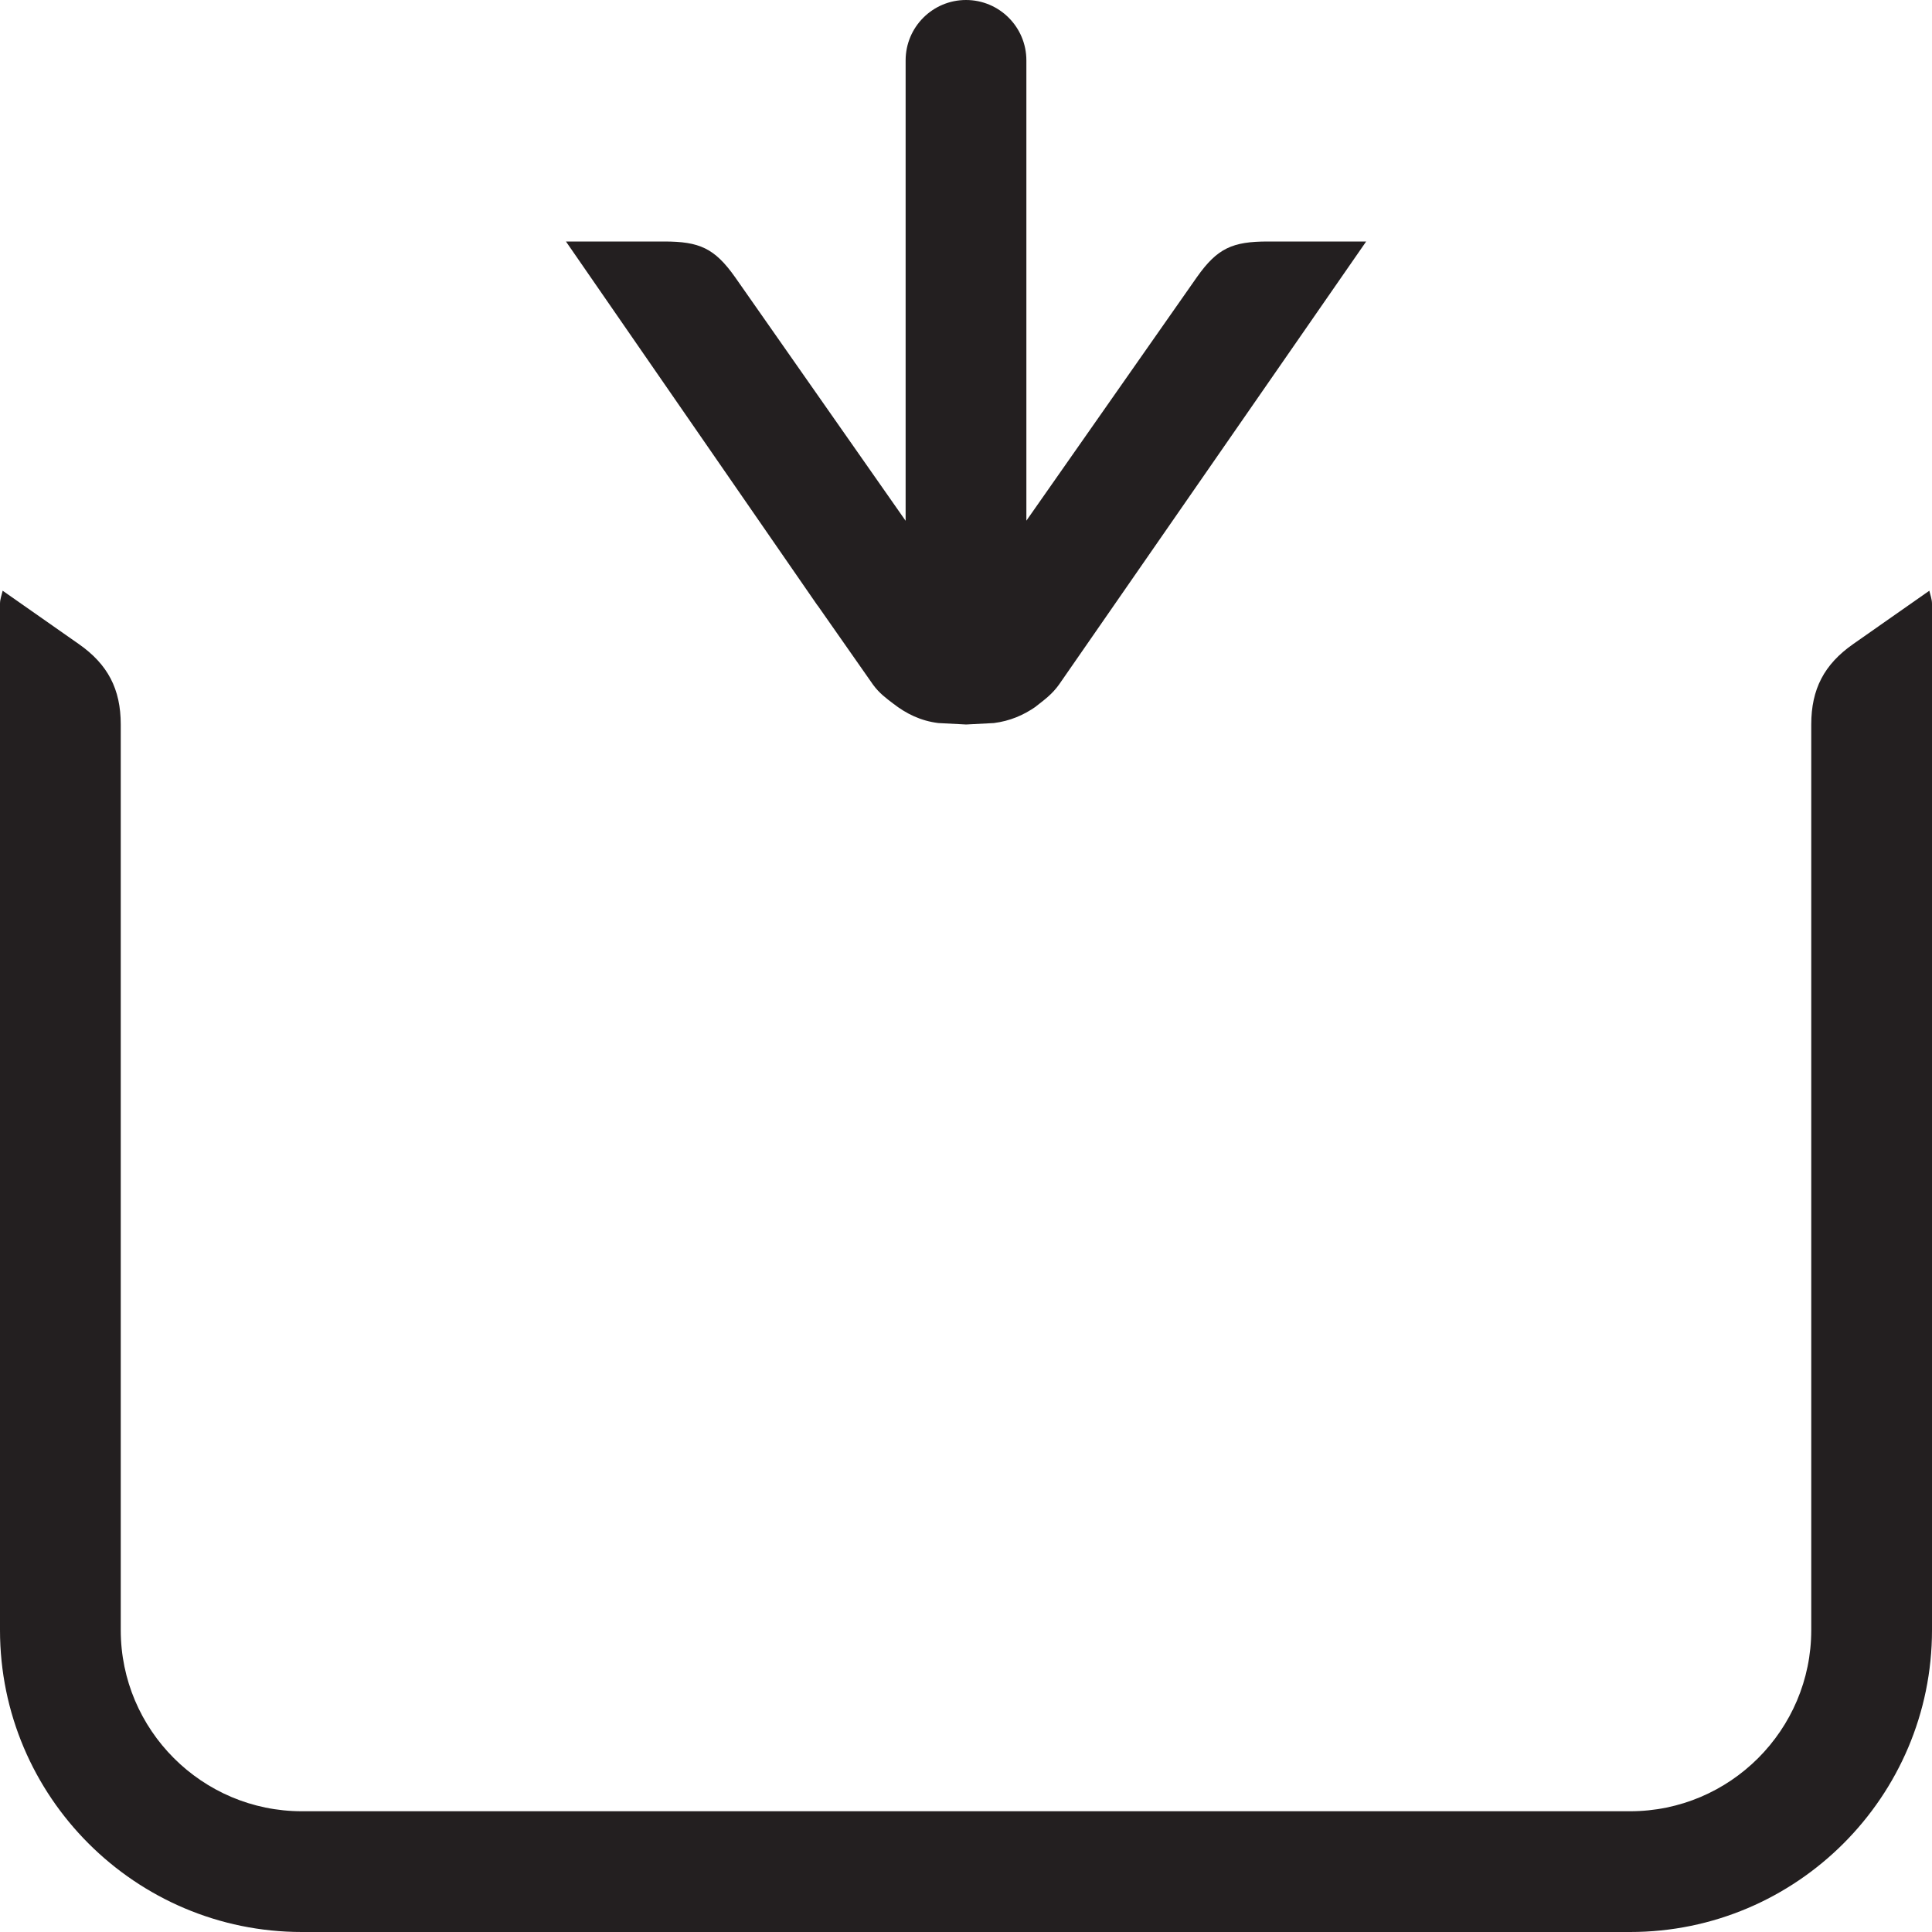 <?xml version="1.0" encoding="utf-8"?>
<!-- Generator: Adobe Illustrator 16.0.0, SVG Export Plug-In . SVG Version: 6.00 Build 0)  -->
<!DOCTYPE svg PUBLIC "-//W3C//DTD SVG 1.1//EN" "http://www.w3.org/Graphics/SVG/1.1/DTD/svg11.dtd">
<svg version="1.1" id="Layer" xmlns="http://www.w3.org/2000/svg" xmlns:xlink="http://www.w3.org/1999/xlink" x="0px" y="0px"
	 width="16px" height="16px" viewBox="0 0 16 16" enable-background="new 0 0 16 16" xml:space="preserve">
<path fill="#231F20" d="M16,5v8.5c0,1.379-1.122,2.5-2.5,2.5h-11C1.122,16,0,14.879,0,13.5V5c0-0.038,0.014-0.072,0.022-0.108
	l0.631,0.442C0.893,5.502,1,5.707,1,6v7.5C1,14.327,1.673,15,2.5,15h11c0.827,0,1.5-0.673,1.5-1.5V6
	c0-0.293,0.107-0.498,0.347-0.666l0.631-0.442C15.986,4.928,16,4.962,16,5z M11.314,2H10.5c-0.293,0-0.418,0.055-0.587,0.294
	L8.5,4.312V0.5C8.5,0.224,8.276,0,8,0C7.724,0,7.5,0.224,7.5,0.5v3.813l-1.414-2.02C5.917,2.055,5.792,2,5.5,2H4.687L6.77,5.014
	h0.001L7.23,5.67c0.051,0.07,0.108,0.112,0.166,0.156C7.505,5.911,7.625,5.97,7.771,5.988L8.001,6l0.23-0.012
	c0.133-0.017,0.245-0.065,0.347-0.136L8.577,5.852c0.067-0.053,0.136-0.101,0.195-0.185L11.314,2z"/>
</svg>
